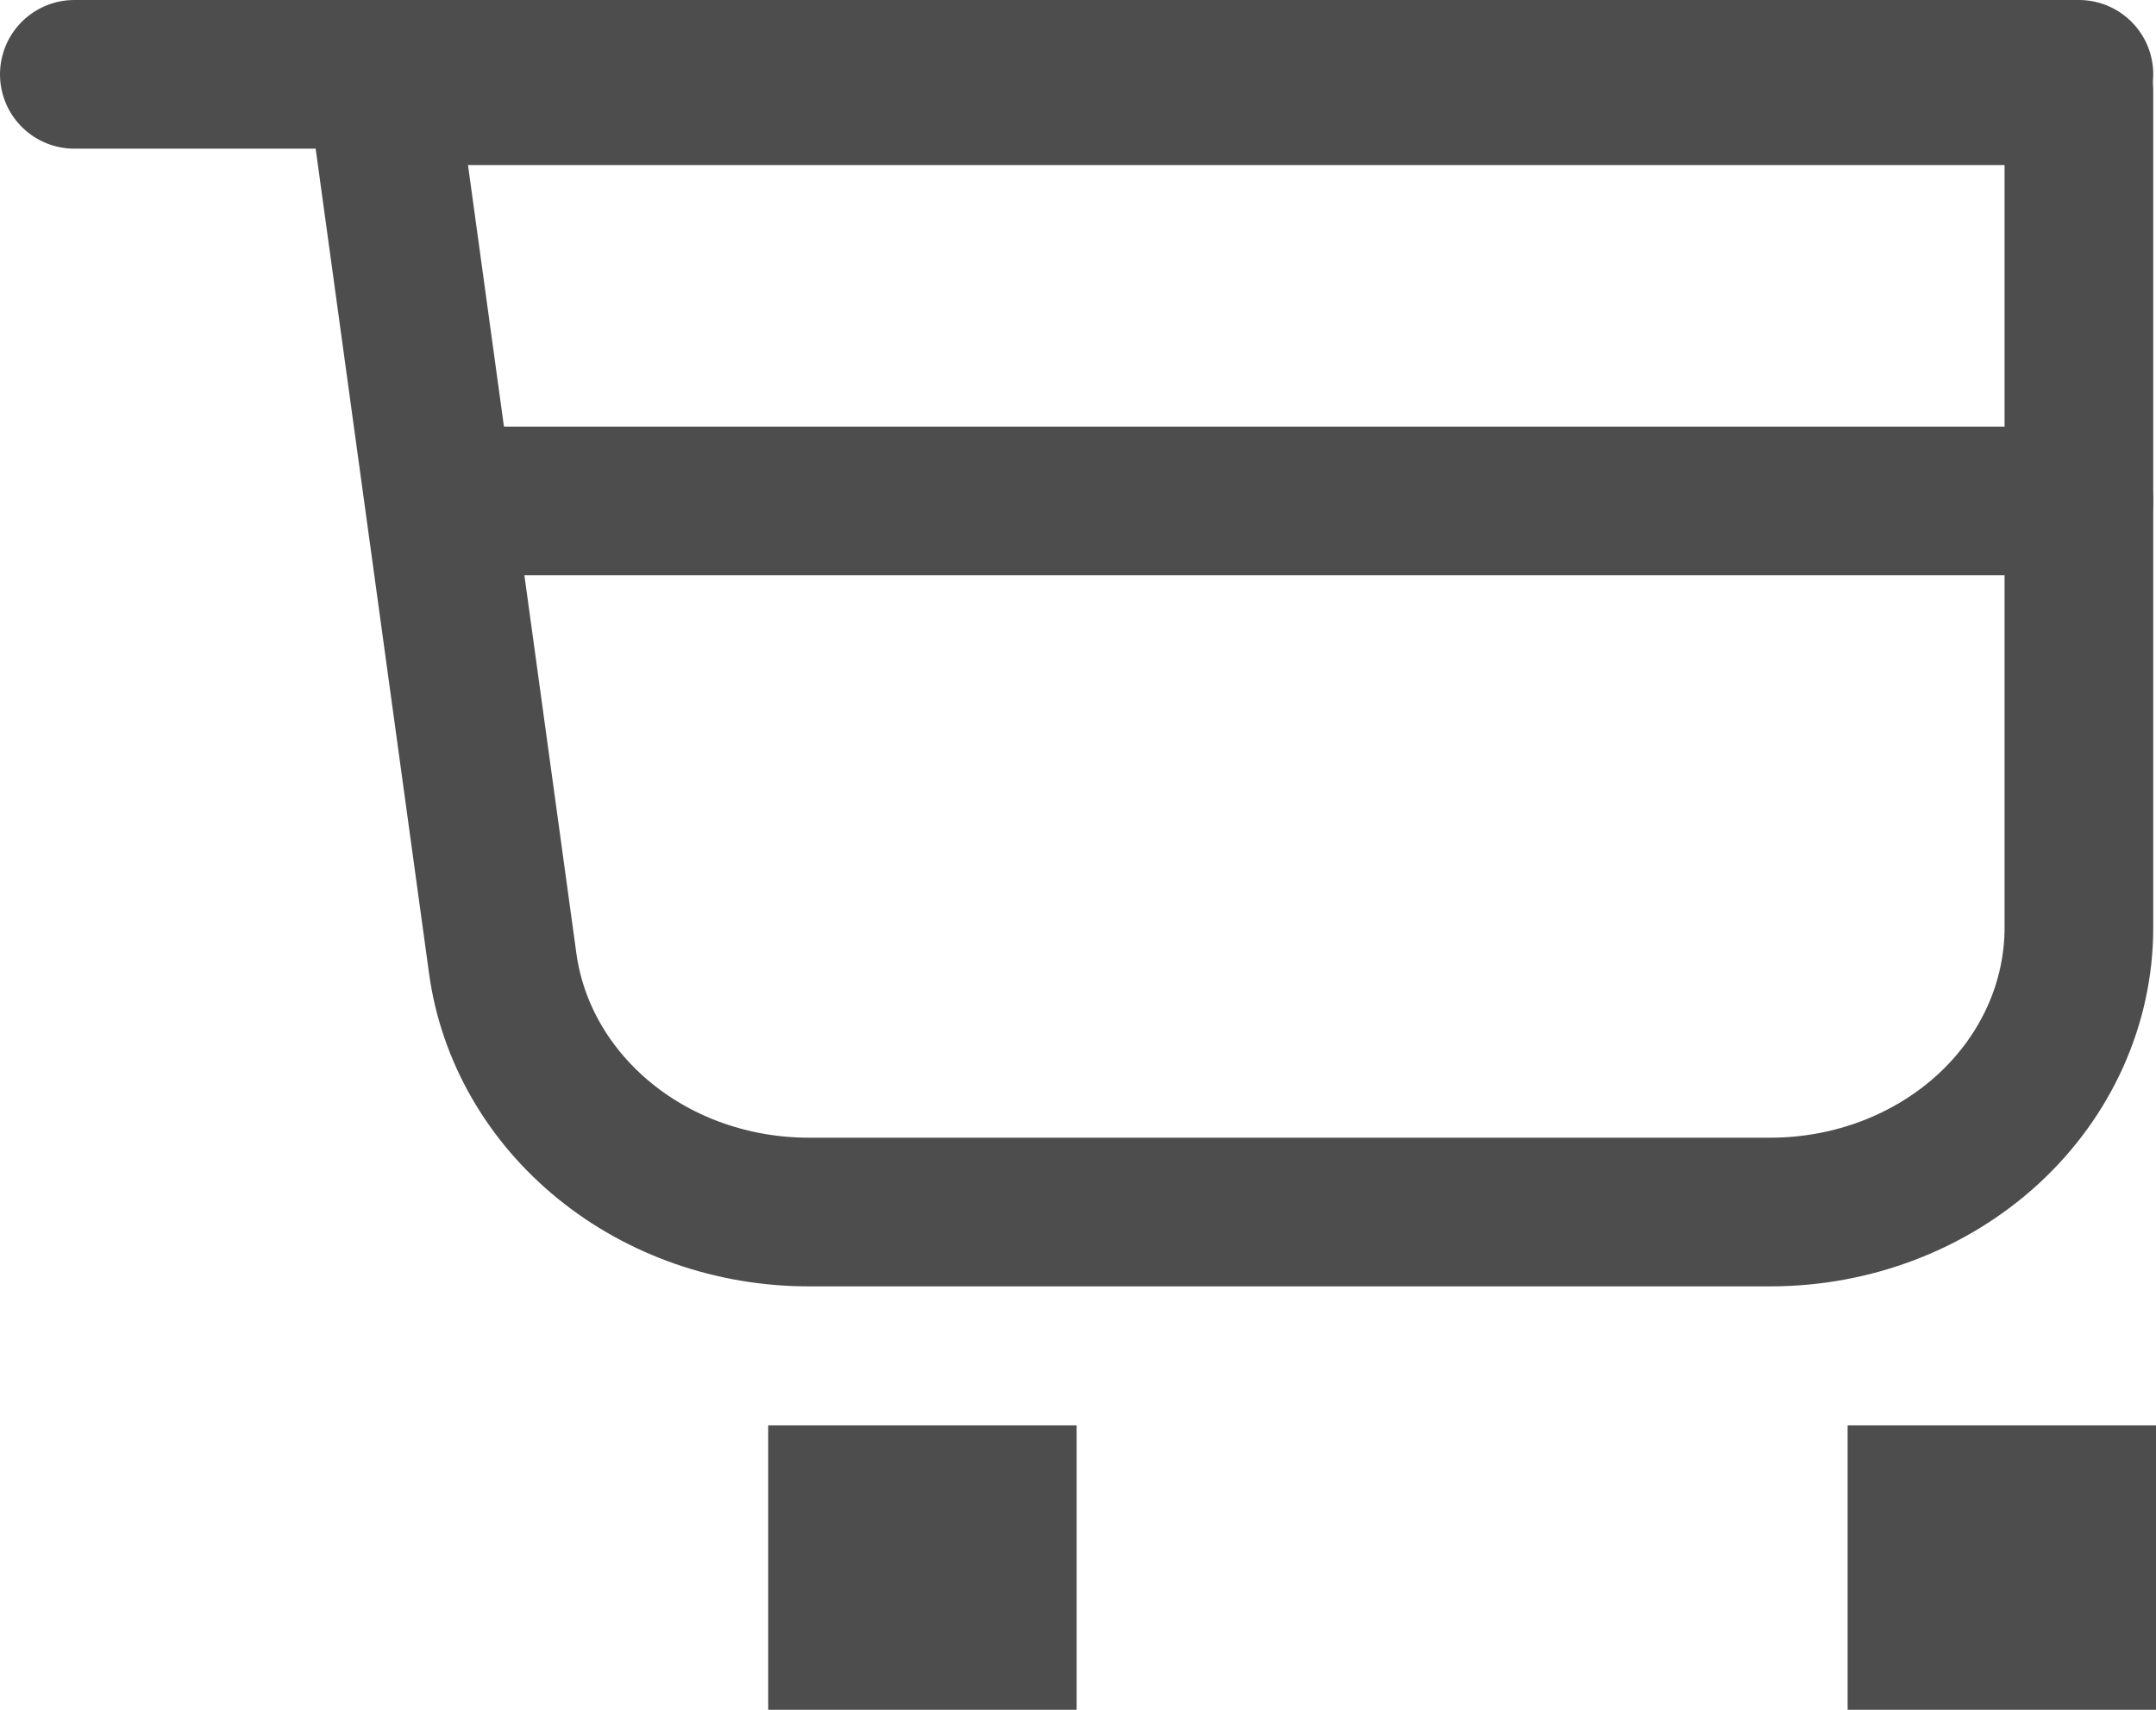 <svg width="29" height="23" viewBox="0 0 29 23" fill="none" xmlns="http://www.w3.org/2000/svg">
<path fill-rule="evenodd" clip-rule="evenodd" d="M5.148 1.22H27.963V12.478C27.963 13.493 27.526 14.466 26.748 15.184C25.97 15.901 24.915 16.304 23.815 16.304H10.877C9.867 16.304 8.892 15.965 8.135 15.349C7.377 14.733 6.889 13.884 6.762 12.96L5.148 1.22Z" stroke="#4D4D4D" stroke-width="2" stroke-linecap="round" stroke-linejoin="round"/>
<path fill-rule="evenodd" clip-rule="evenodd" d="M24.852 19.174H29V23H24.852V19.174Z" fill="#4D4D4D"/>
<path fill-rule="evenodd" clip-rule="evenodd" d="M10.333 19.174H14.482V23H10.333V19.174Z" fill="#4D4D4D"/>
<path d="M1 1H27.963" stroke="#4D4D4D" stroke-width="2" stroke-linecap="round" stroke-linejoin="round"/>
<path d="M6.185 6.739H27.963" stroke="#4D4D4D" stroke-width="2" stroke-linecap="round" stroke-linejoin="round"/>
</svg>
